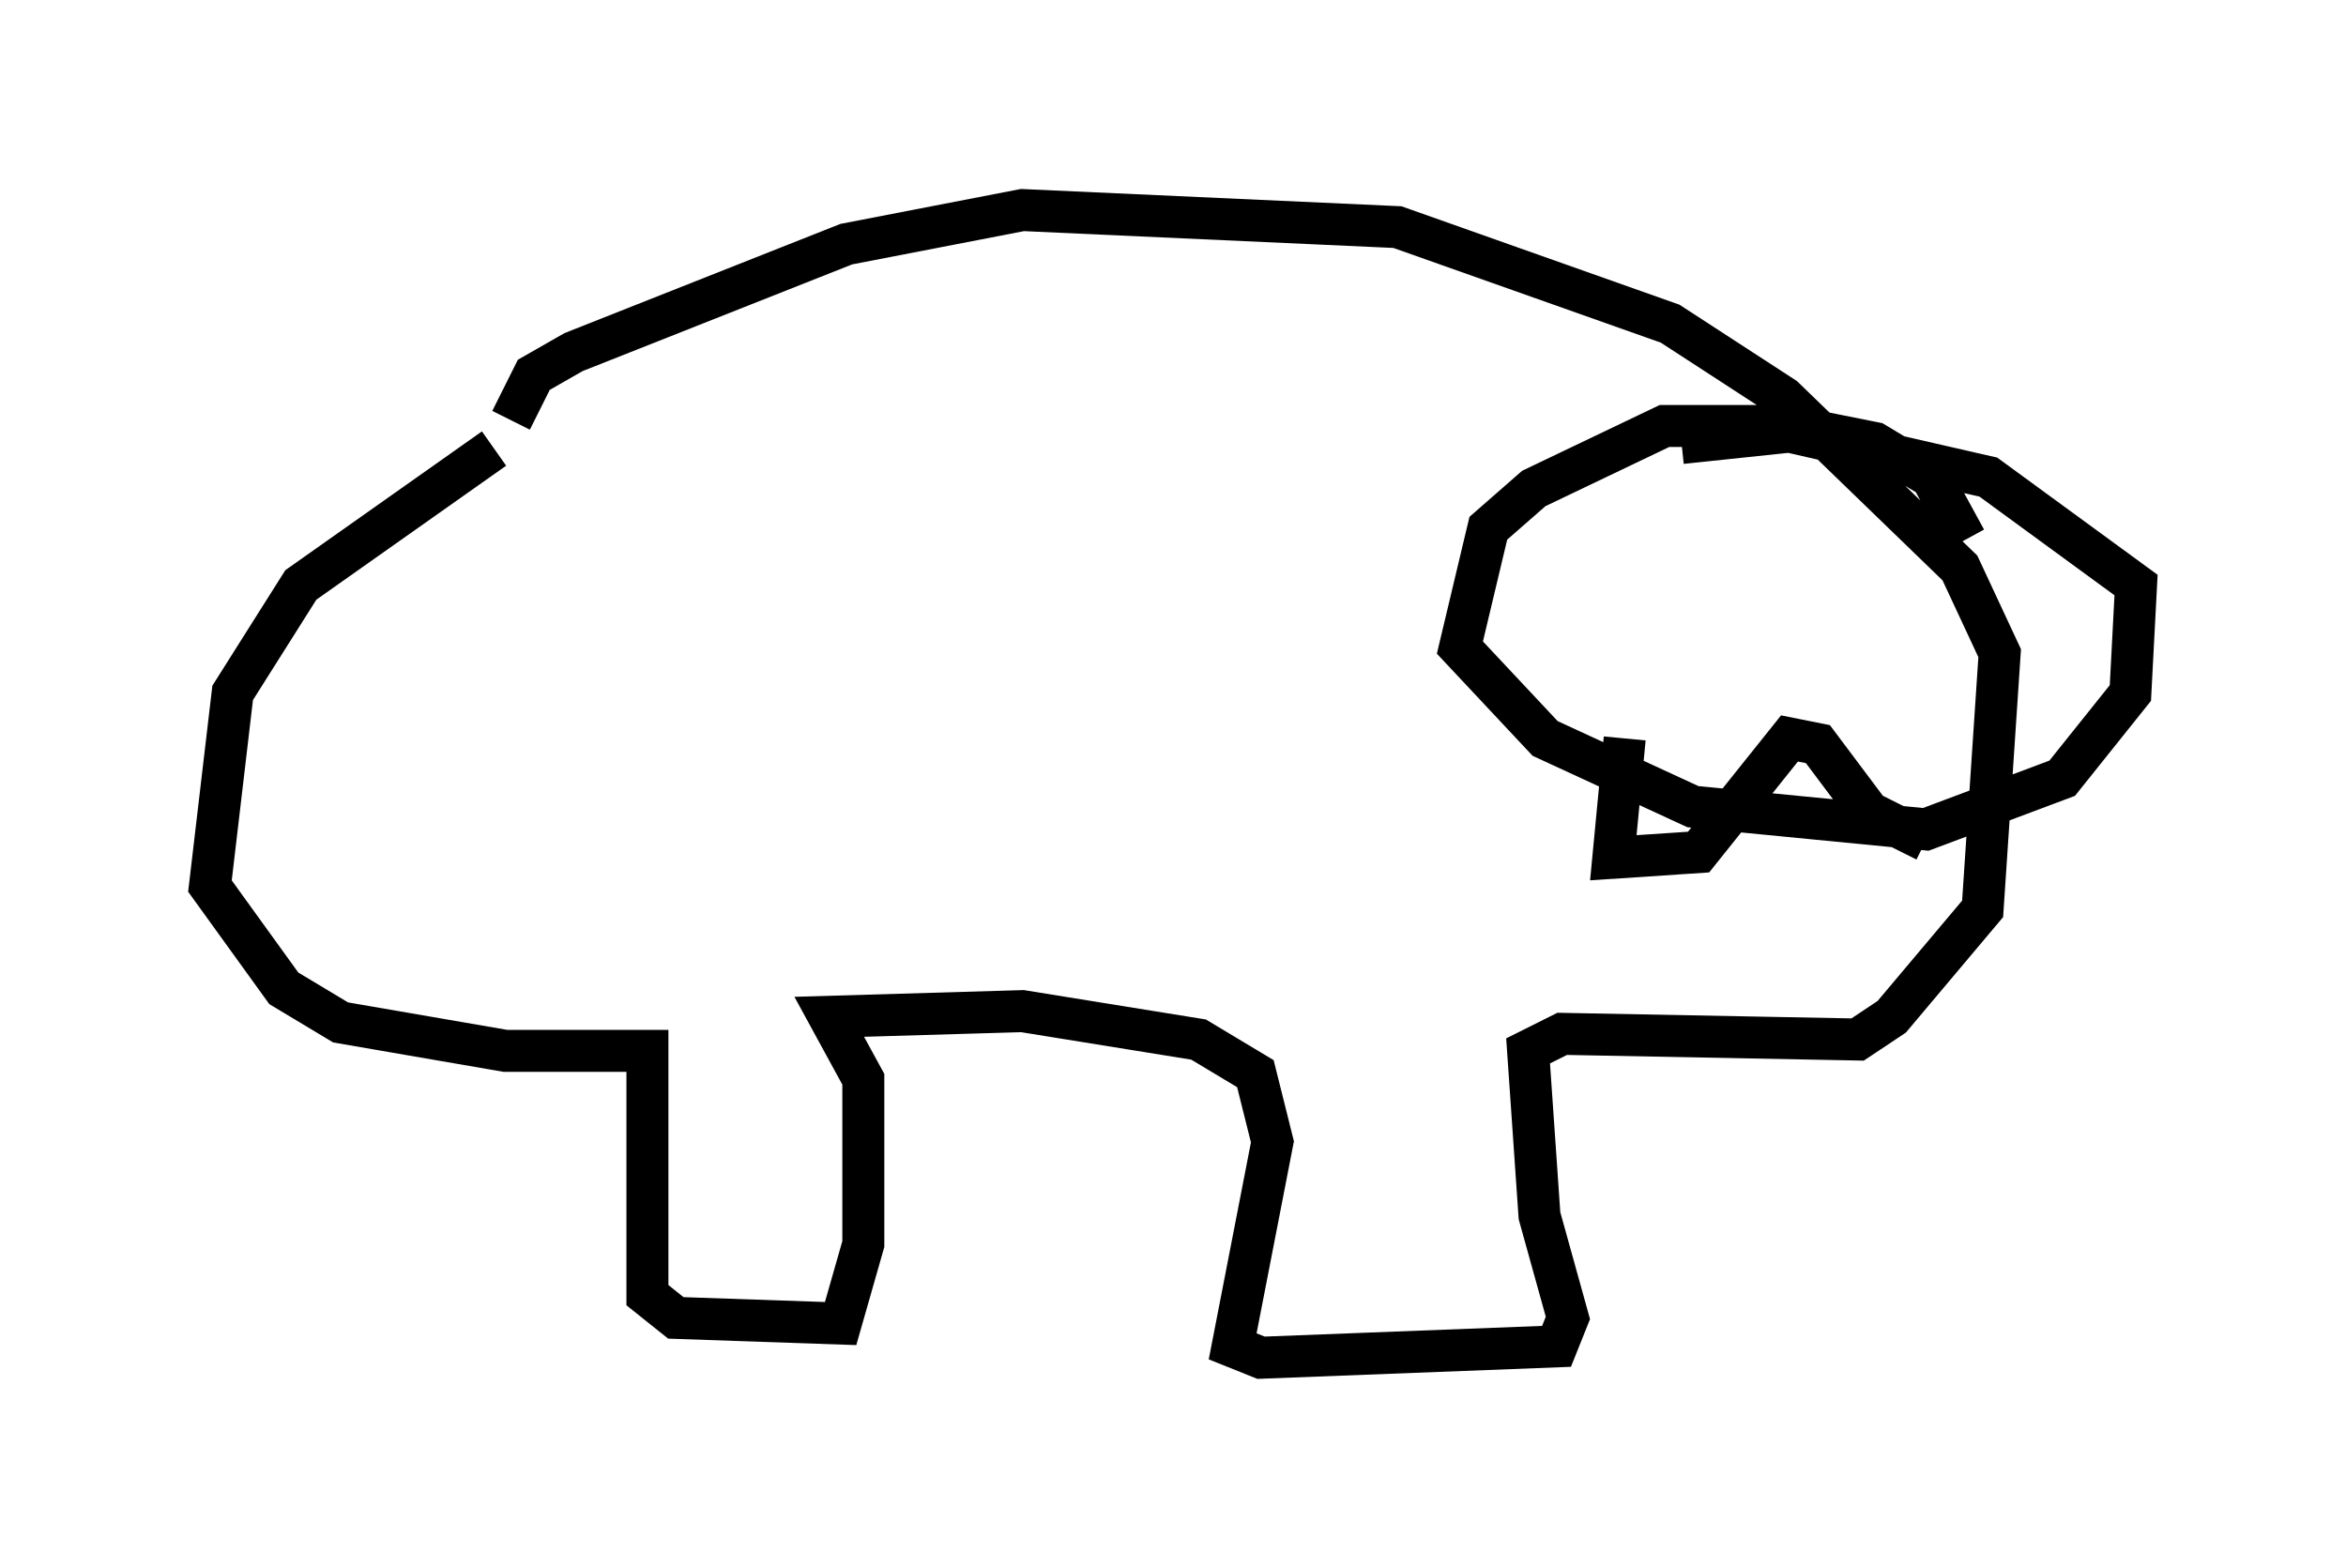 <?xml version="1.0" encoding="utf-8" ?>
<svg baseProfile="full" height="37.334" version="1.1" width="55.872" xmlns="http://www.w3.org/2000/svg" xmlns:ev="http://www.w3.org/2001/xml-events" xmlns:xlink="http://www.w3.org/1999/xlink"><defs /><rect fill="white" height="37.334" width="55.872" x="0" y="0" /><path d="M13.66, 10.548 m-1.894, 0.135 l-4.601, 3.248 -1.624, 2.571 l-0.541, 4.601 1.759, 2.436 l1.353, 0.812 3.924, 0.677 l3.383, 0.0 0.0, 5.819 l0.677, 0.541 3.924, 0.135 l0.541, -1.894 0.0, -3.924 l-0.812, -1.488 4.601, -0.135 l4.195, 0.677 1.353, 0.812 l0.406, 1.624 -0.947, 4.871 l0.677, 0.271 7.036, -0.271 l0.271, -0.677 -0.677, -2.436 l-0.271, -3.924 0.812, -0.406 l7.036, 0.135 0.812, -0.541 l2.165, -2.571 0.406, -6.089 l-0.947, -2.03 -4.195, -4.059 l-2.706, -1.759 -6.495, -2.3 l-8.931, -0.406 -4.195, 0.812 l-6.495, 2.571 -0.947, 0.541 l-0.541, 1.083 m34.641, 2.842 l-0.812, -1.488 -1.353, -0.812 l-2.03, -0.406 -2.977, 0.0 l-3.112, 1.488 -1.083, 0.947 l-0.677, 2.842 2.03, 2.165 l3.518, 1.624 5.548, 0.541 l3.248, -1.218 1.624, -2.03 l0.135, -2.571 -3.518, -2.571 l-4.736, -1.083 -2.571, 0.271 m-1.353, 7.036 l-0.271, 2.842 2.03, -0.135 l2.165, -2.706 0.677, 0.135 l1.218, 1.624 1.353, 0.677 " fill="none" stroke="black" stroke-width="1" /></svg>